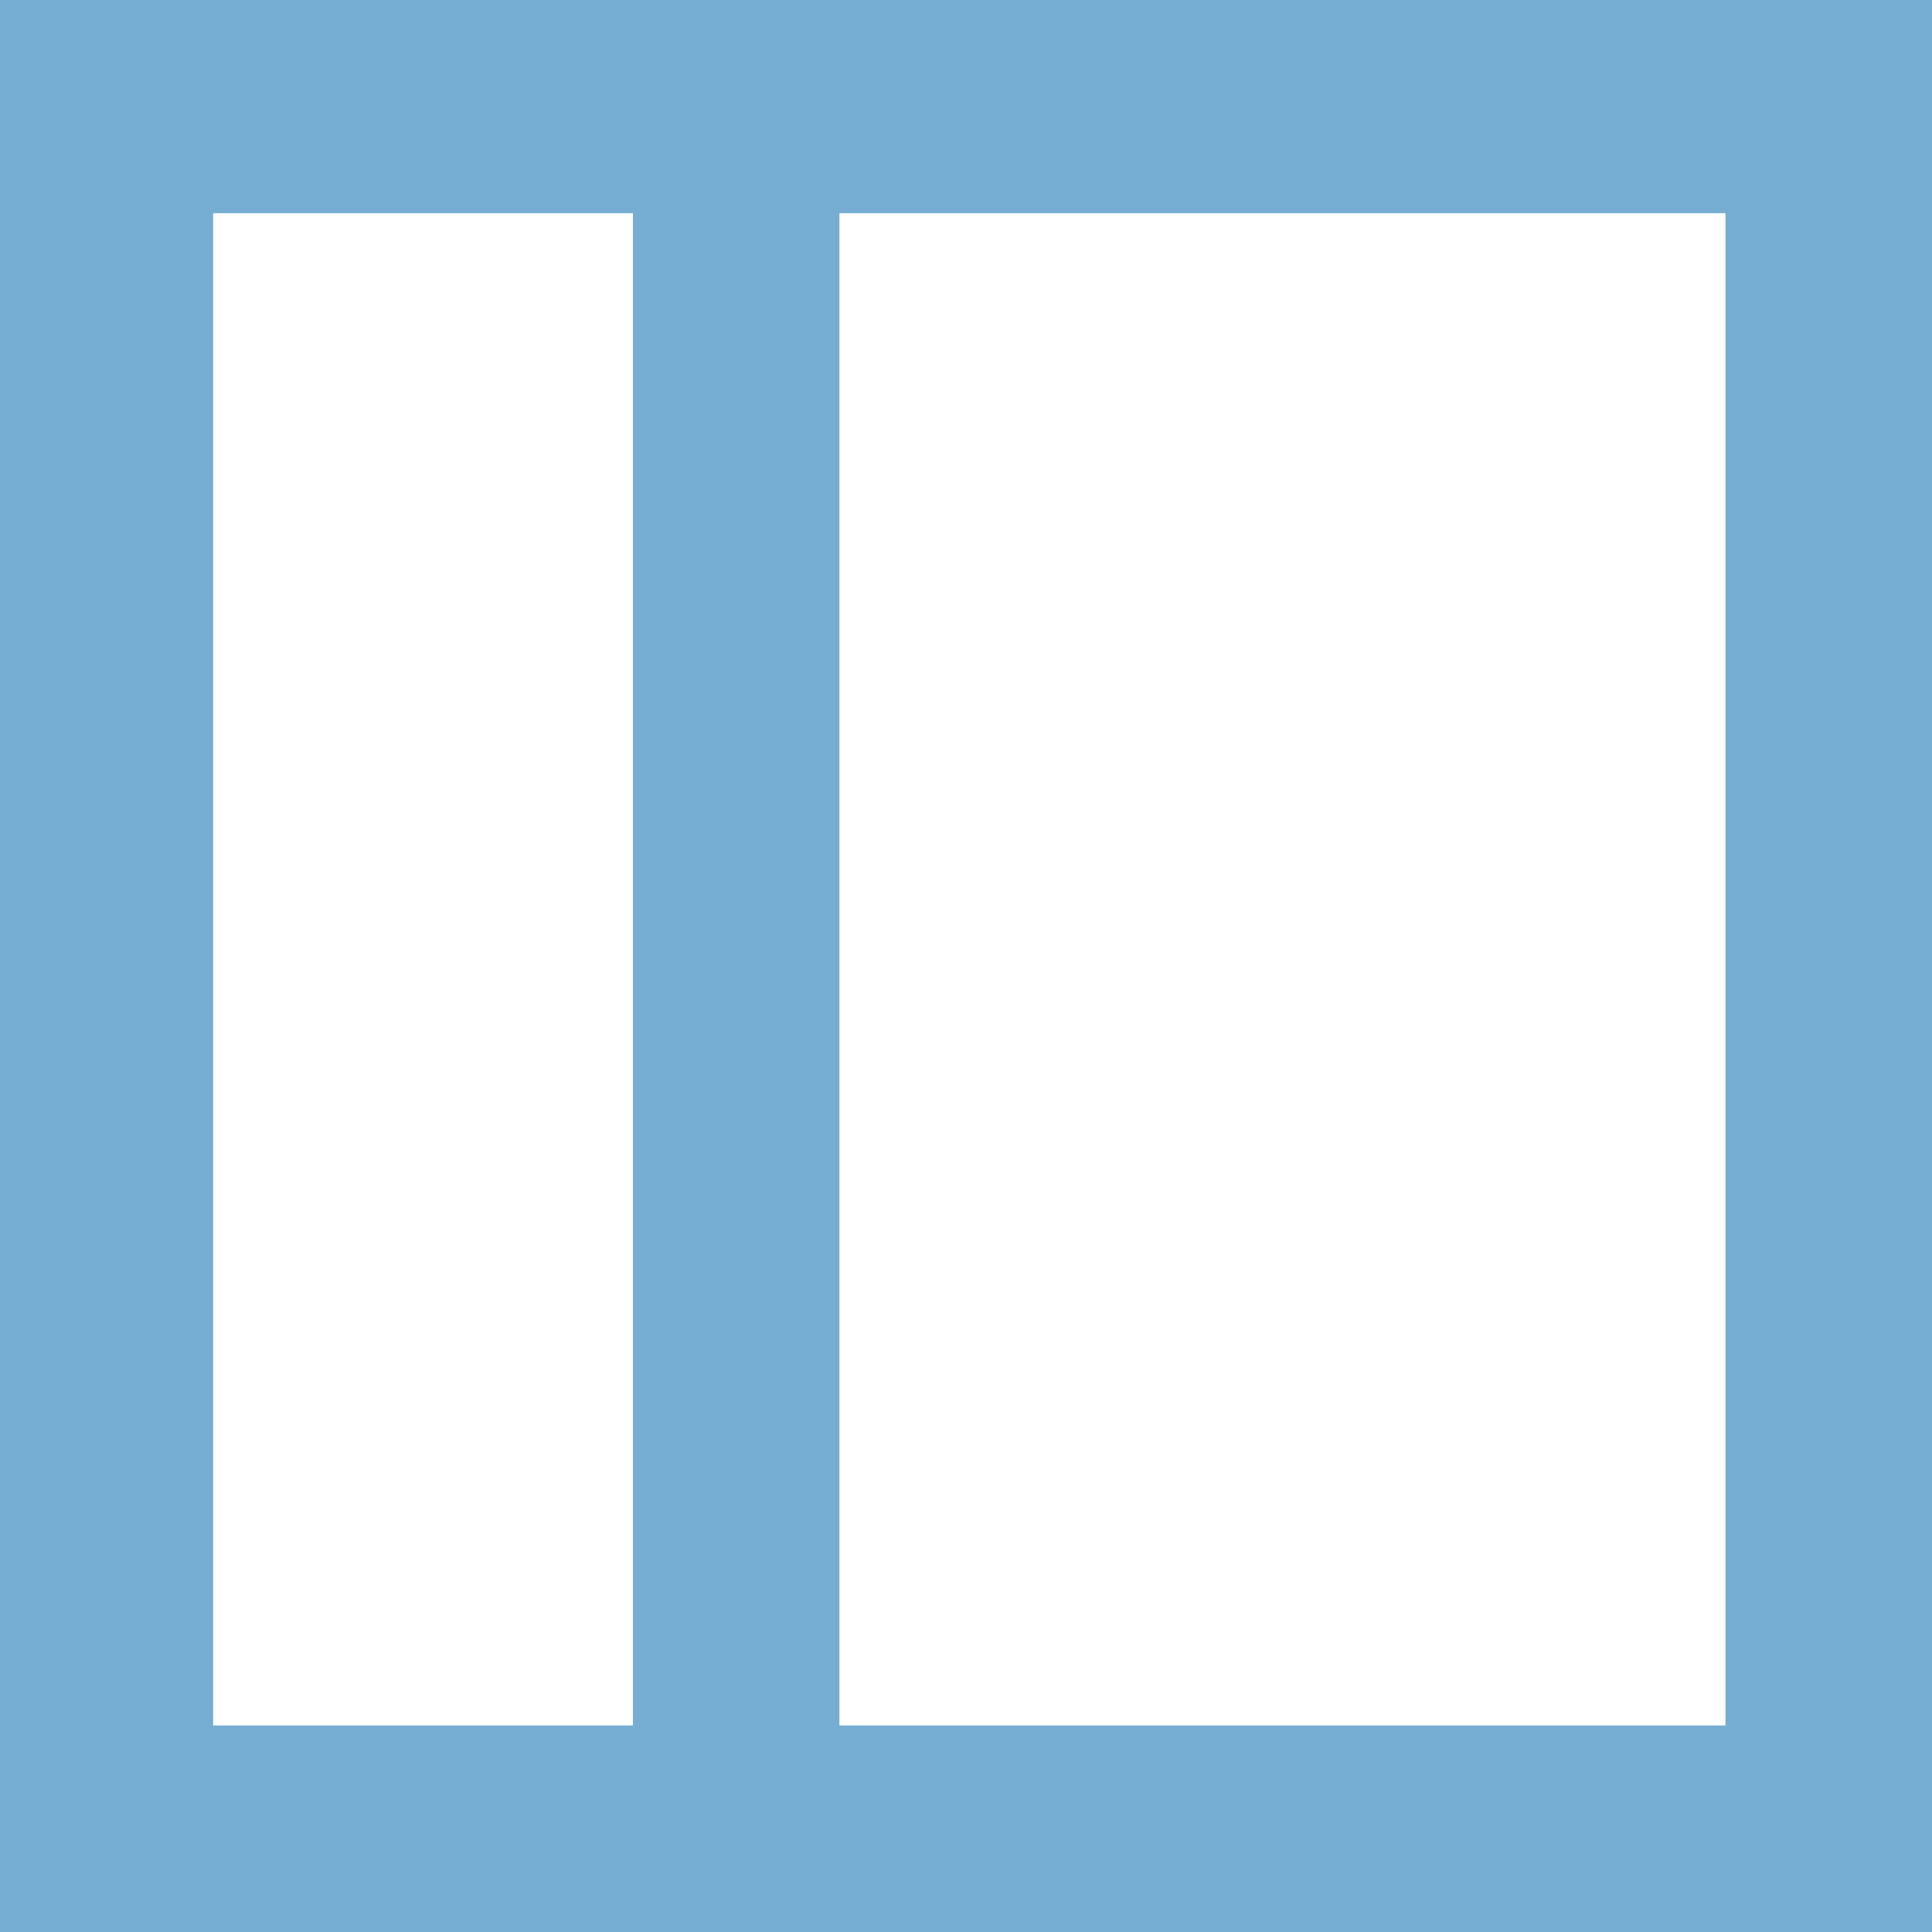 <?xml version="1.0" encoding="utf-8"?>
<!-- Generator: Adobe Illustrator 22.1.0, SVG Export Plug-In . SVG Version: 6.00 Build 0)  -->
<svg version="1.1" id="Layer_1" xmlns="http://www.w3.org/2000/svg" xmlns:xlink="http://www.w3.org/1999/xlink" x="0px" y="0px"
	 viewBox="0 0 29 29" style="enable-background:new 0 0 29 29;" xml:space="preserve">
<style type="text/css">
	.st0{fill:#76AED3;}
</style>
<path id="news_x5F_grid_6_" class="st0" d="M29.1,29V0H0v29H29.1z M12.6,3.2h13.3v22.7H12.6V3.2z M3.2,3.2h6.3v22.7H3.2V3.2z"/>
</svg>
